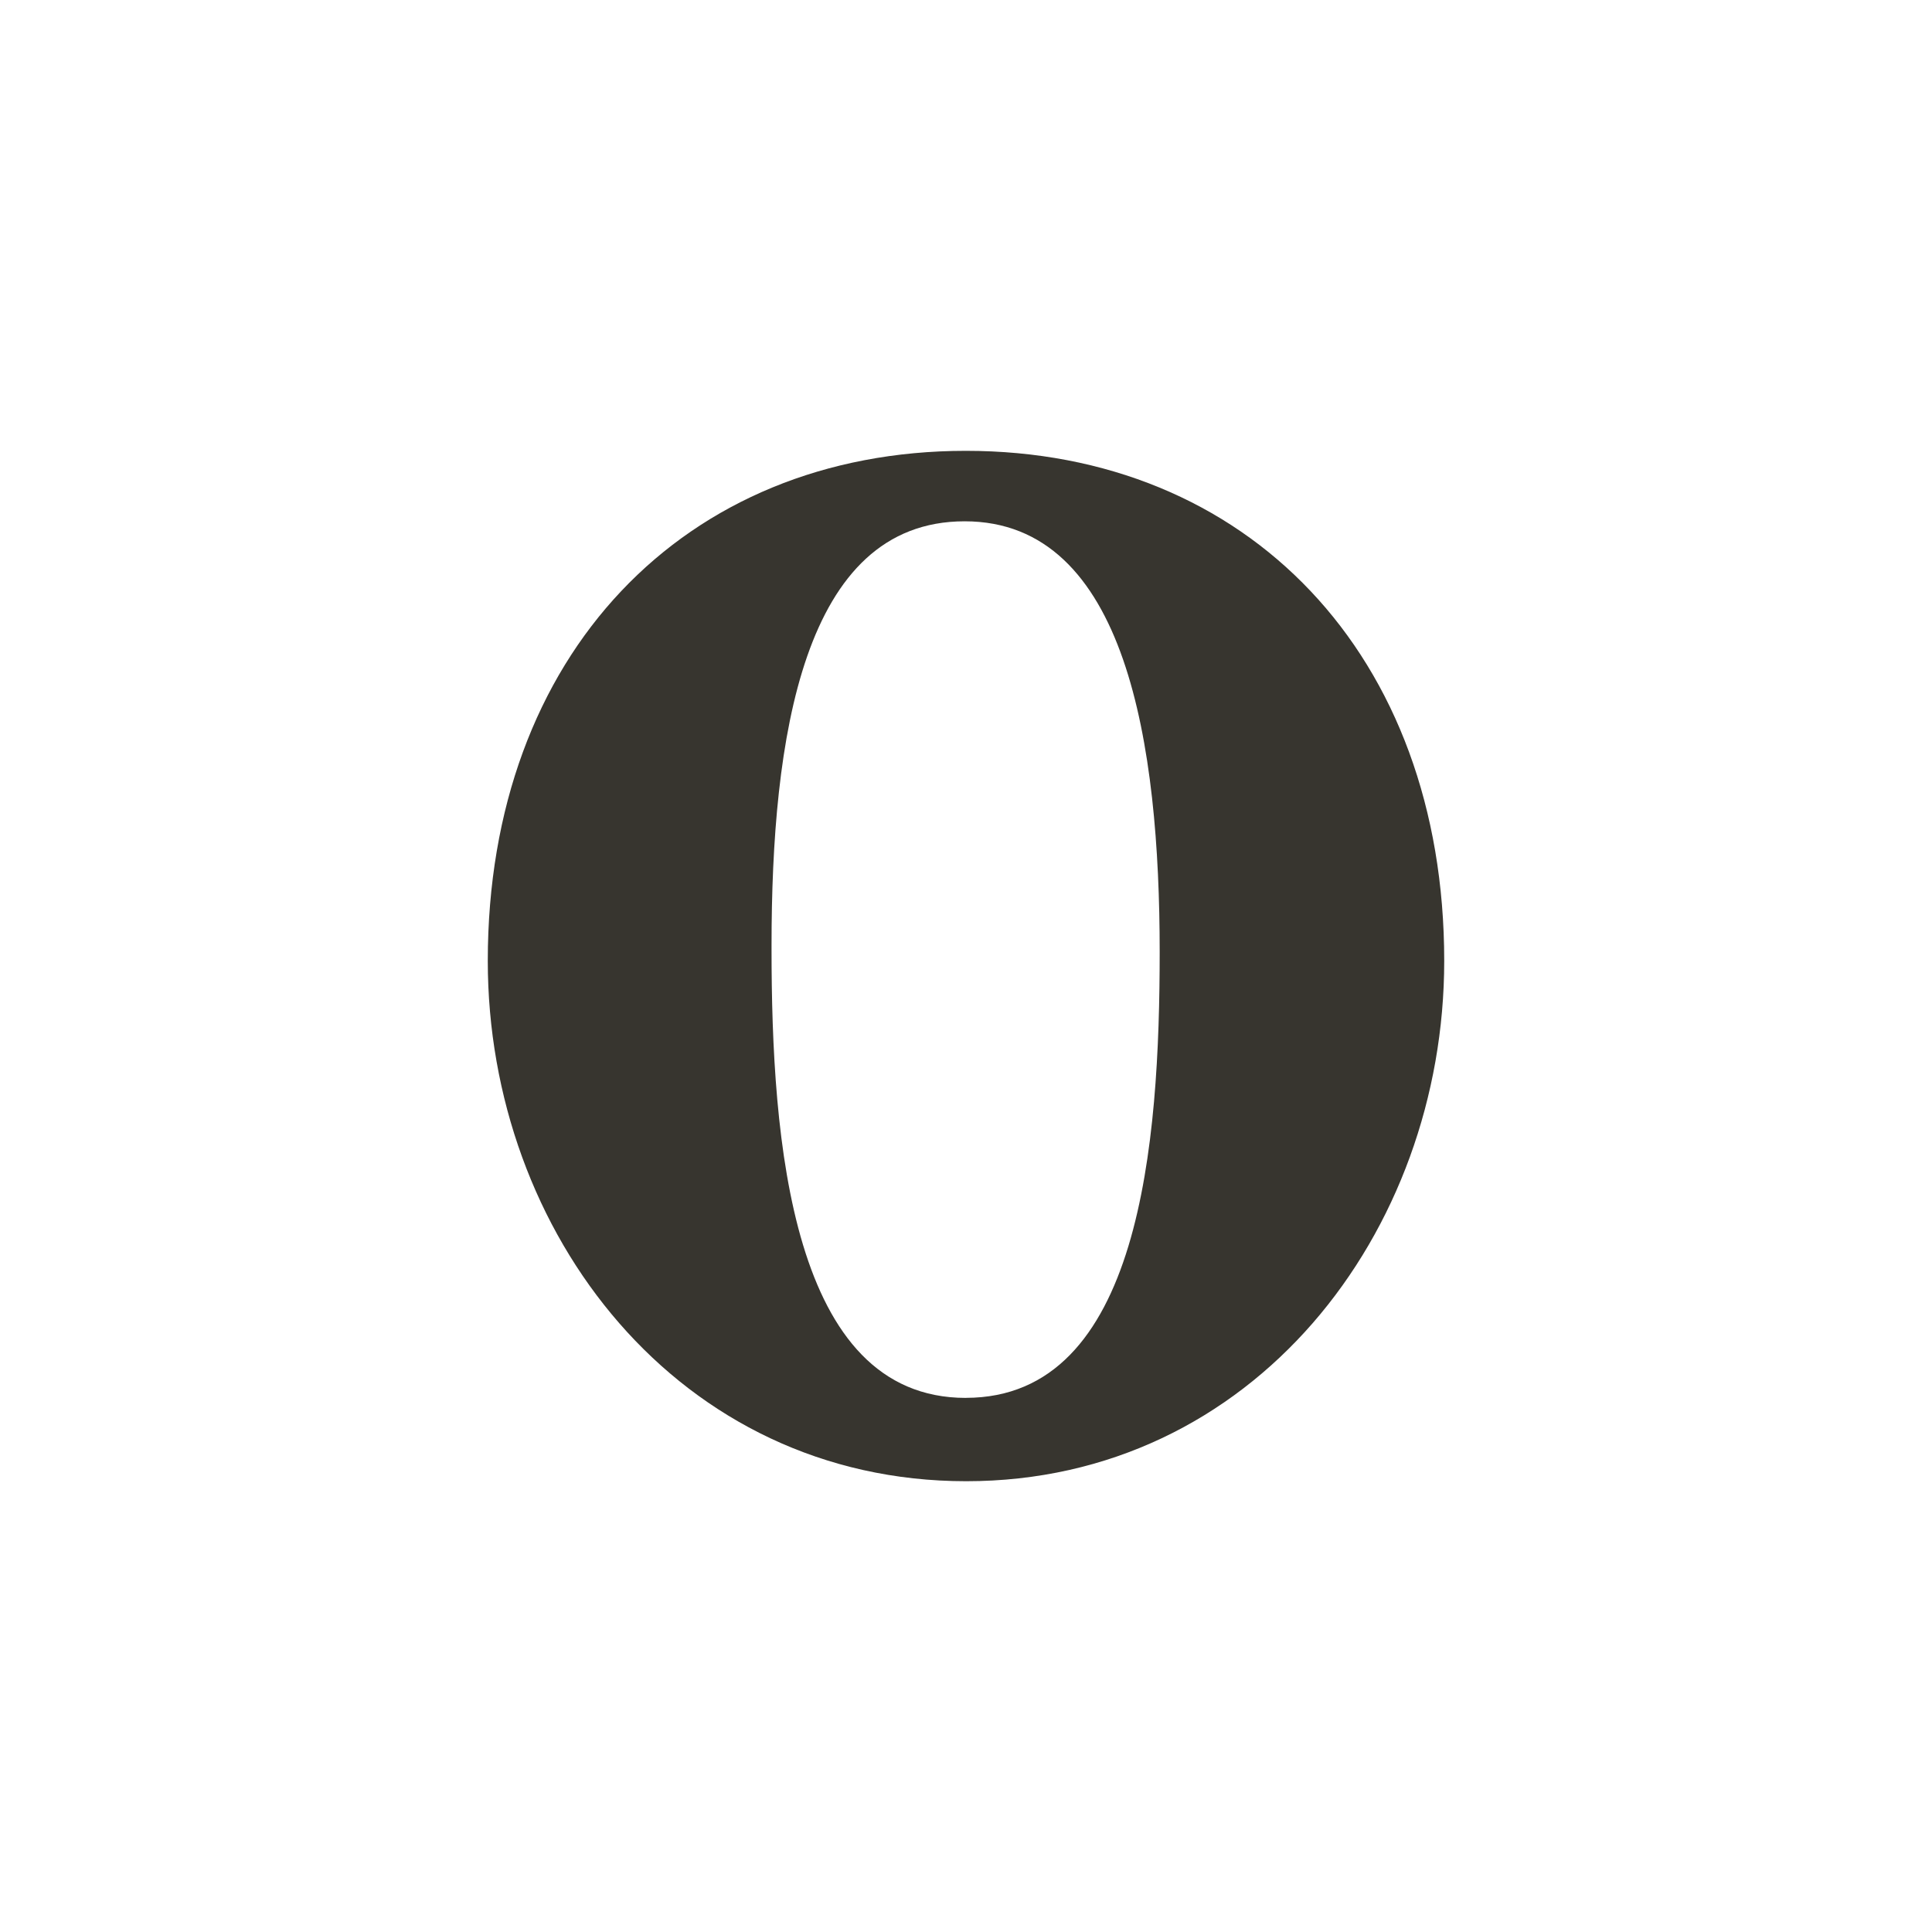 <!-- Generated by IcoMoon.io -->
<svg version="1.1" xmlns="http://www.w3.org/2000/svg" width="40" height="40" viewBox="0 0 40 40">
<title>ul-opera</title>
<path fill="#37352f" d="M19.996 9.334c-5.826 0-9.897 4.222-9.897 10.559 0 5.642 3.958 10.774 9.905 10.774 5.938 0 9.897-5.14 9.897-10.774 0-6.337-4.078-10.559-9.904-10.559zM19.996 28.942c-3.623 0-4.022-5.347-4.022-9.29v-0.080c0-4.262 0.638-8.779 3.998-8.779s4.038 4.653 4.038 8.914c0 3.942-0.391 9.234-4.014 9.234z"></path>
</svg>
